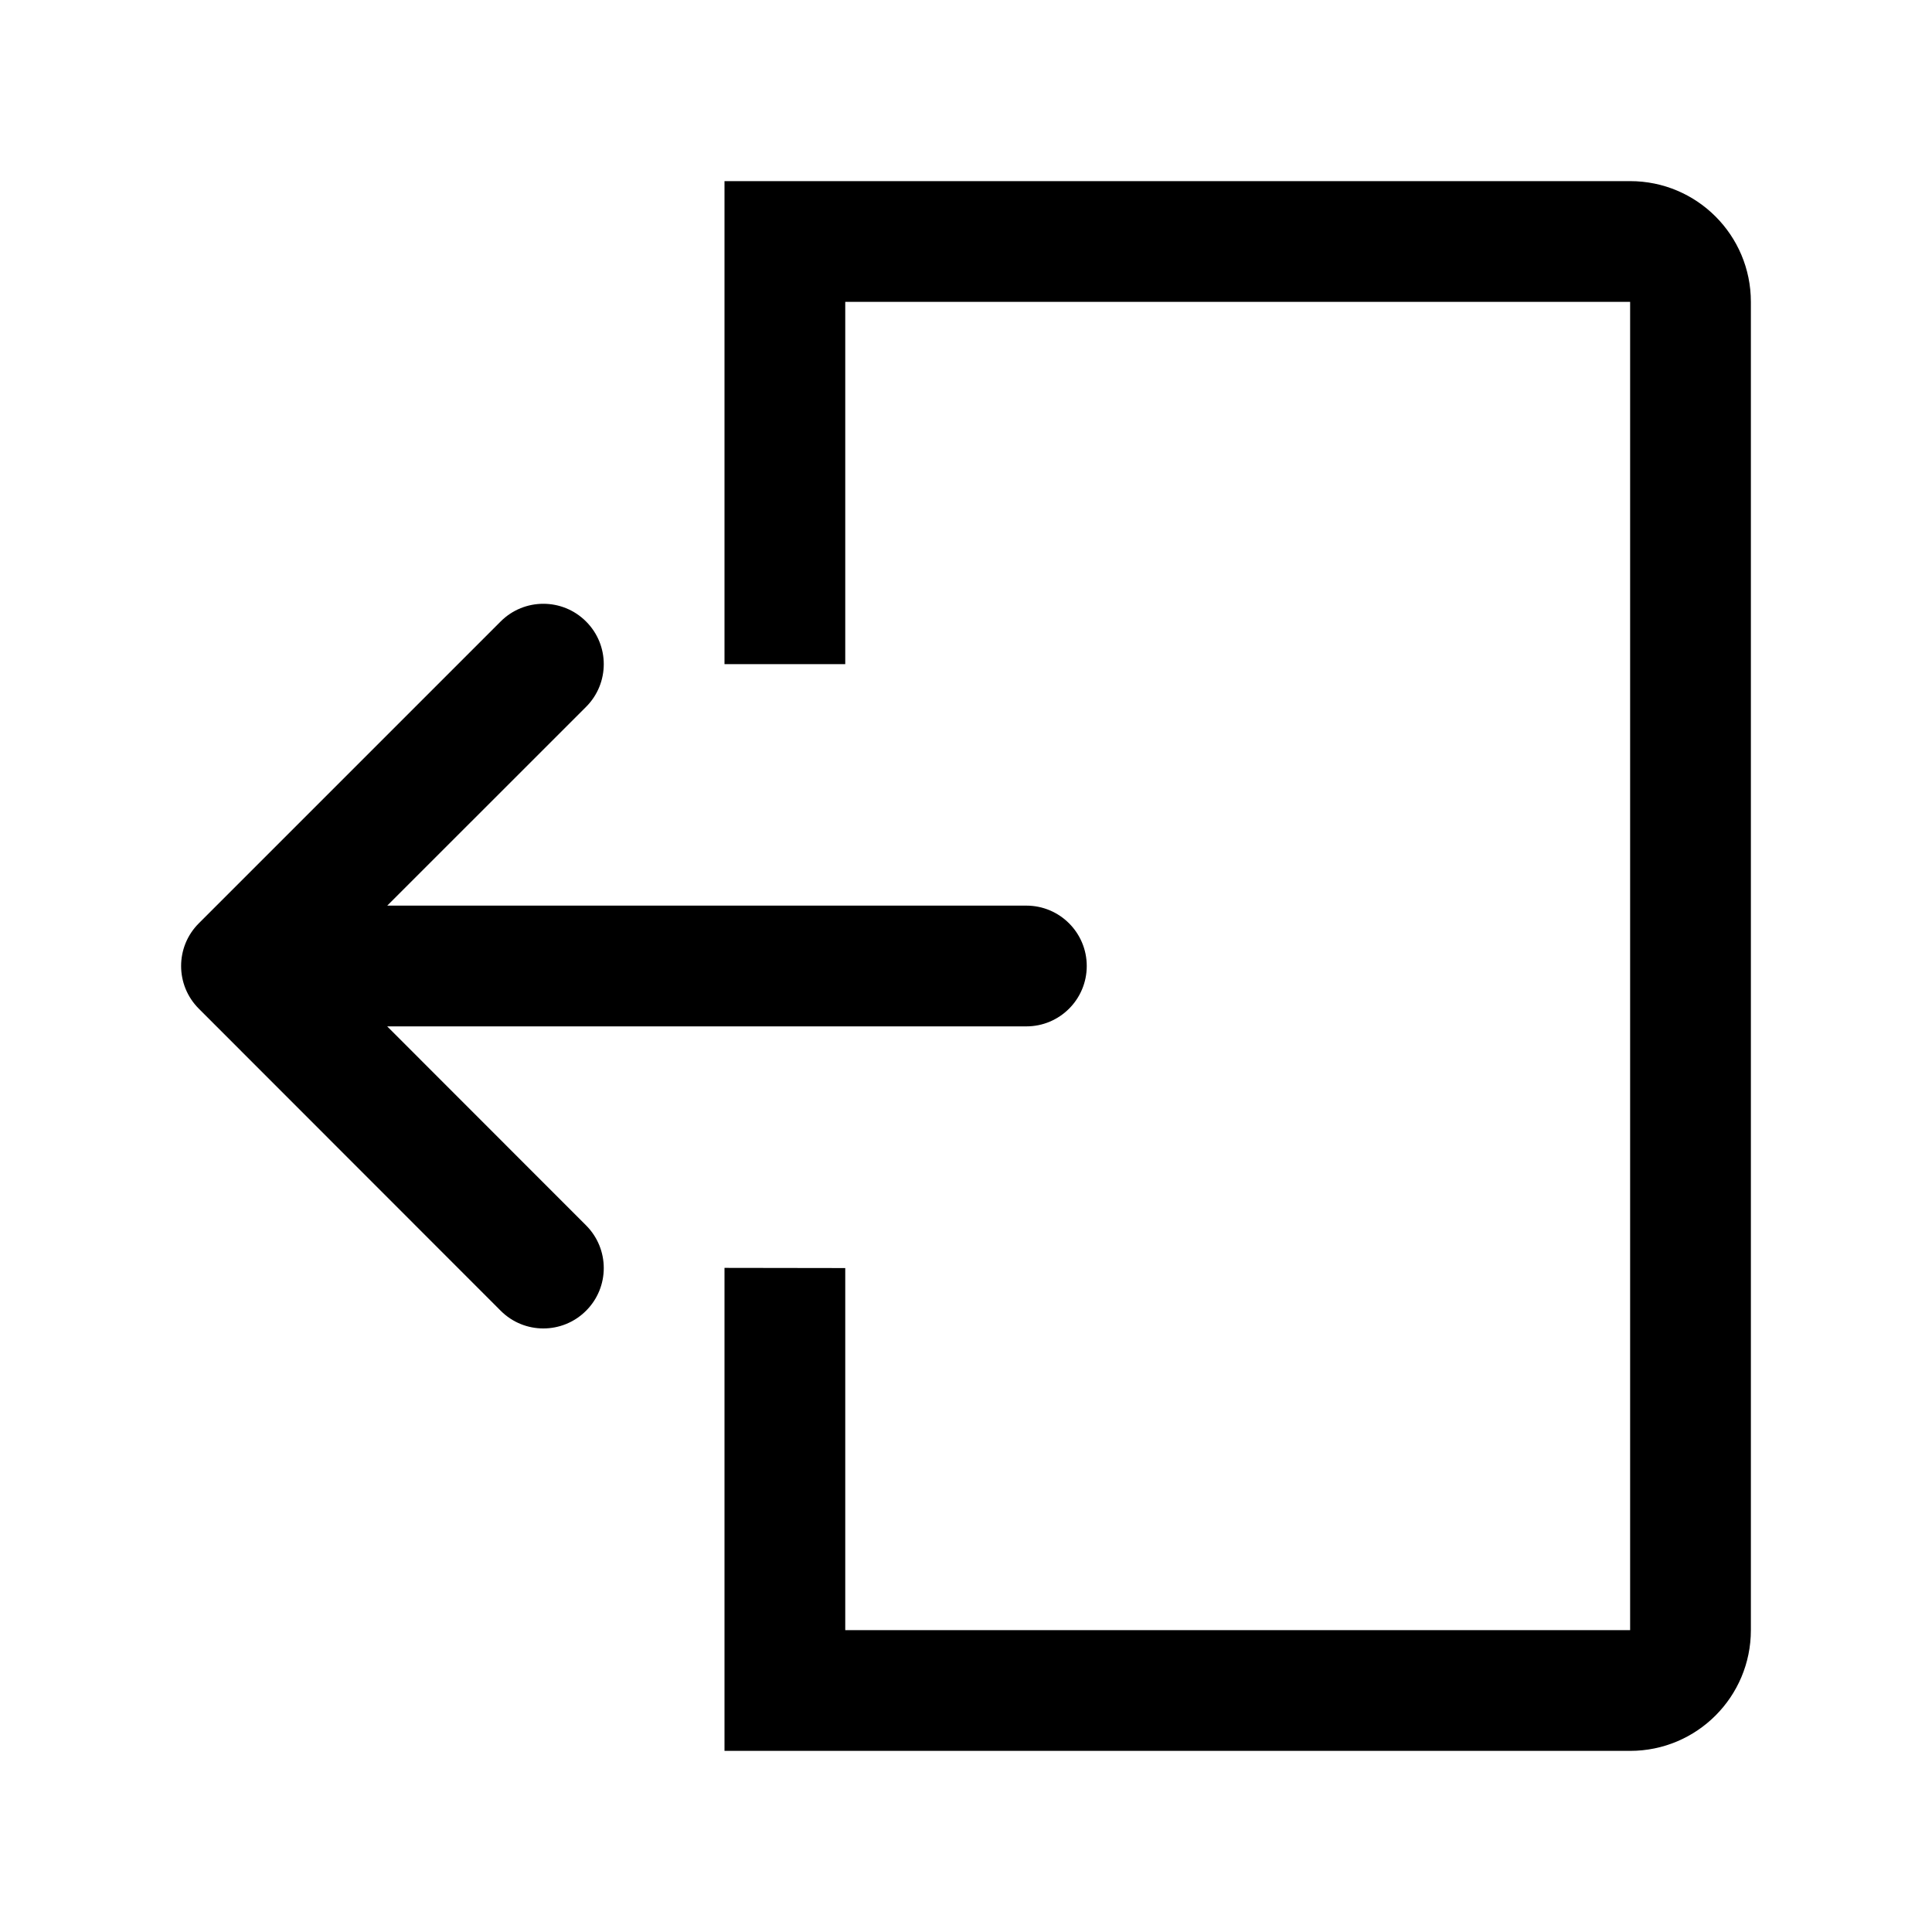 <?xml version="1.0" encoding="UTF-8"?>
<svg width="32px" height="32px" viewBox="0 0 32 32" version="1.1" xmlns="http://www.w3.org/2000/svg" xmlns:xlink="http://www.w3.org/1999/xlink">
    <!-- Generator: Sketch 55.2 (78181) - https://sketchapp.com -->
    <title>log-out_32x32</title>
    <desc>Created with Sketch.</desc>
    <g id="log-out_32x32" stroke="none" stroke-width="1" fill="none" fill-rule="evenodd">
        <path d="M6.413,17 L9.707,20.296 C10.098,20.687 10.098,21.32 9.707,21.71 C9.316,22.101 8.683,22.101 8.293,21.71 L3.293,16.707 C2.902,16.316 2.902,15.683 3.293,15.293 L8.293,10.293 C8.683,9.903 9.317,9.903 9.707,10.294 C10.098,10.684 10.098,11.317 9.707,11.708 L6.414,15 L17,15 C17.552,15 18,15.448 18,16 C18,16.552 17.552,17 17,17 L6.413,17 Z M27,3 C28.105,3 29,3.895 29,5 L29,27 C29,28.105 28.105,29 27,29 L12,29 L12,21 L14,21.003 L14,27 L27,27 L27,5 L14,5 L14,11 L12,11 L12,3 L27,3 Z" id="Path" fill="#000000" fill-rule="nonzero"></path>
    </g>
</svg>